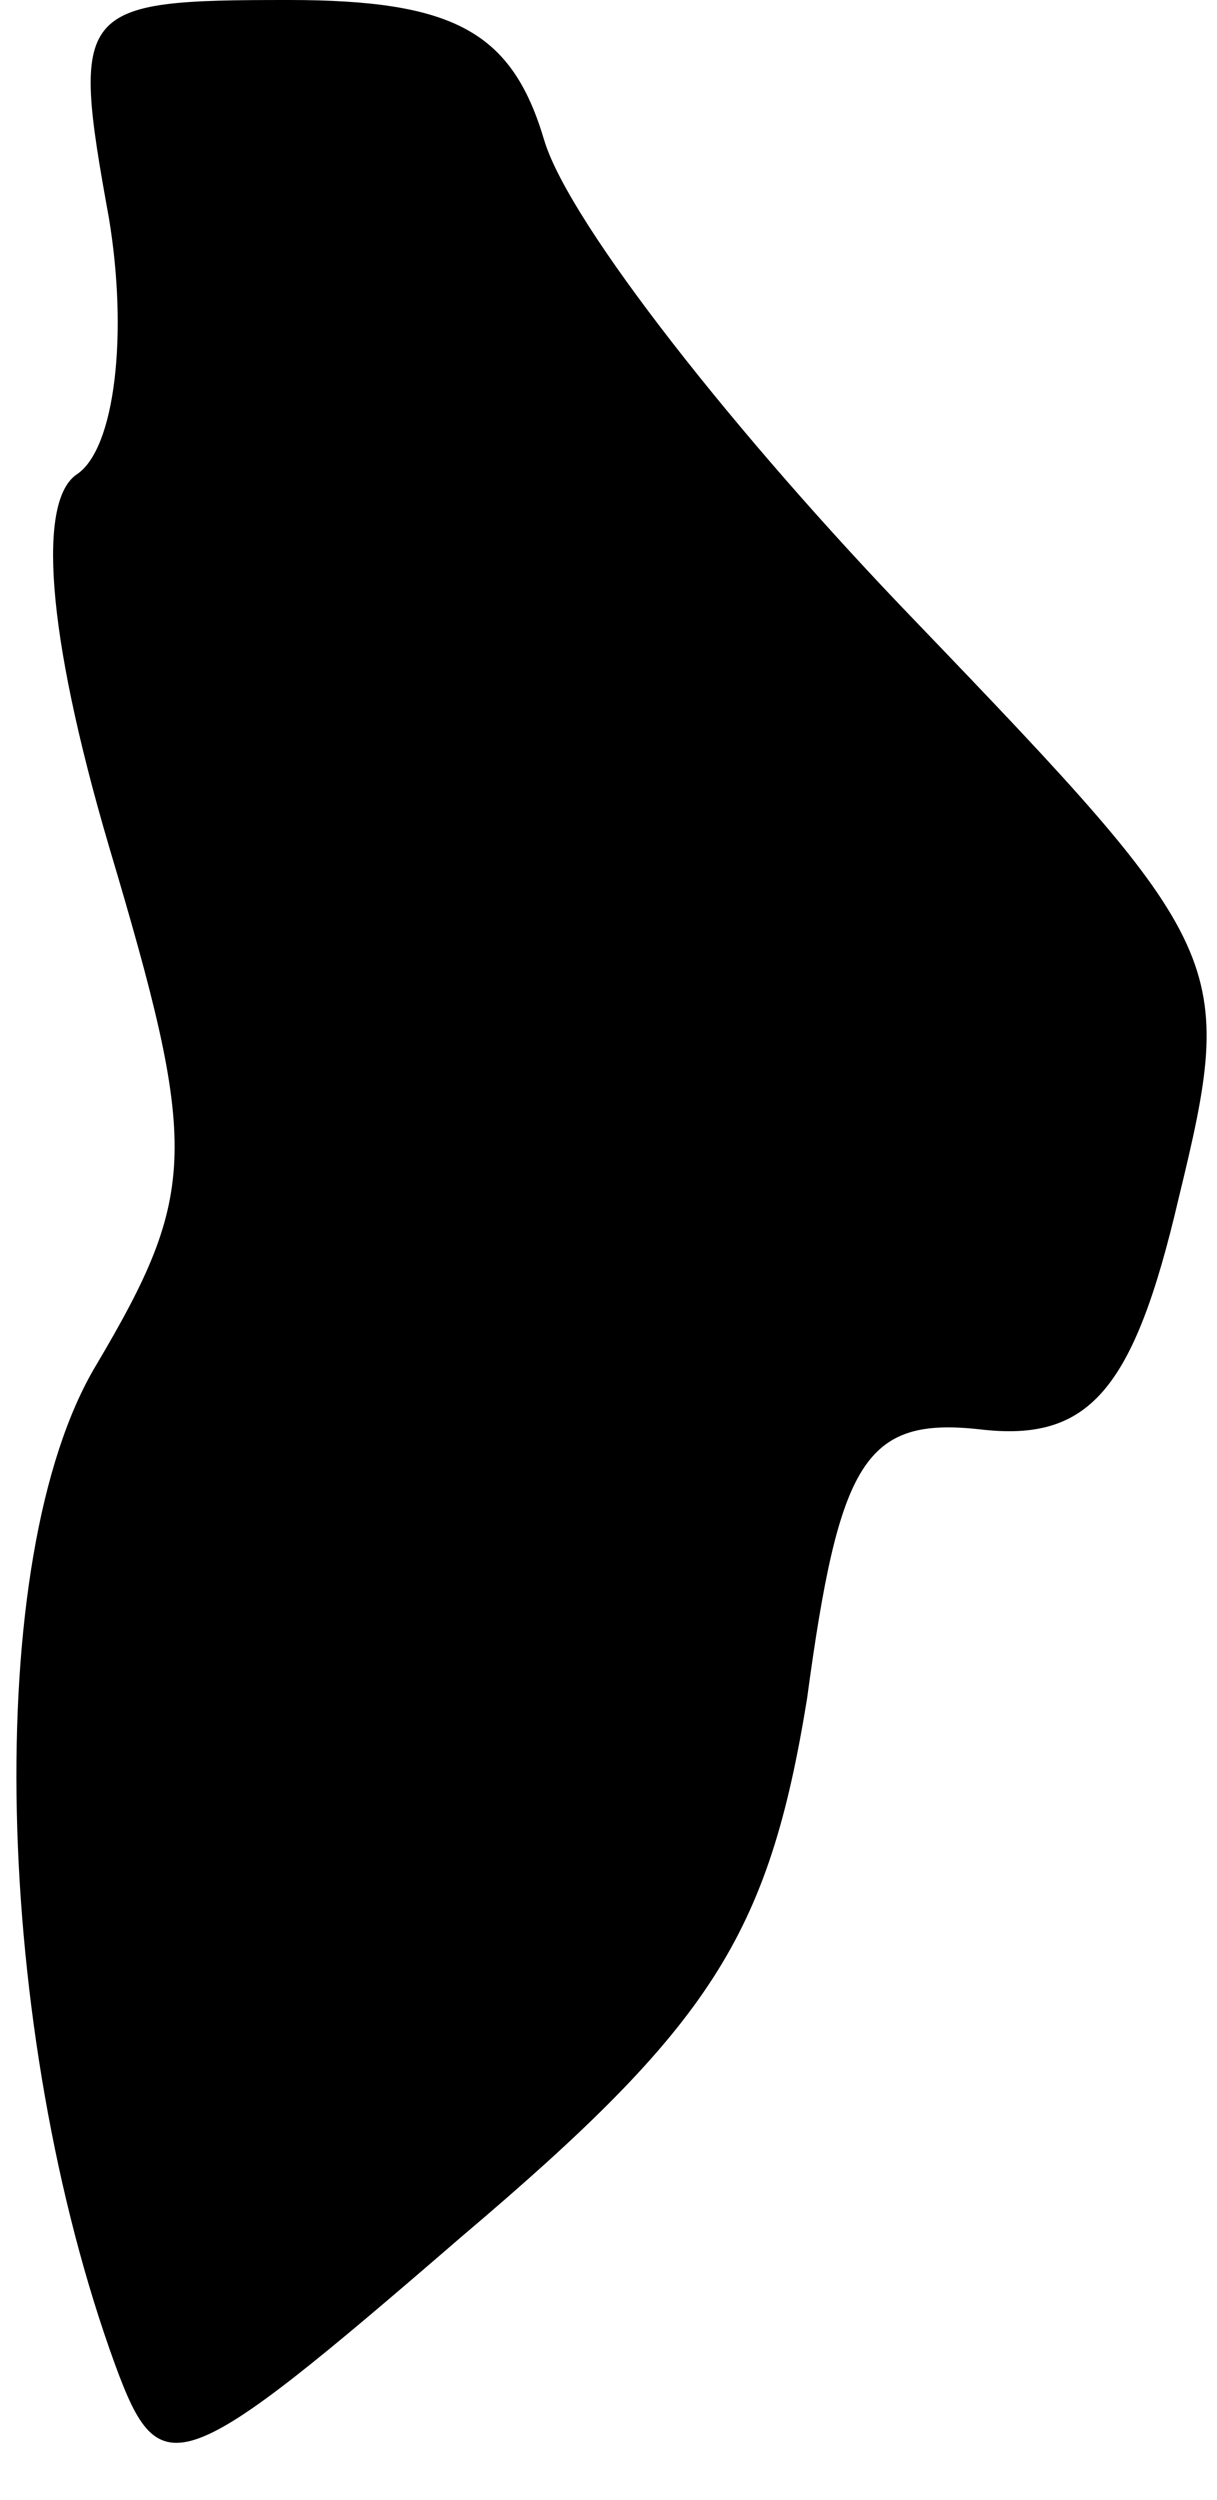 <?xml version="1.0" standalone="no"?>
<!DOCTYPE svg PUBLIC "-//W3C//DTD SVG 20010904//EN"
 "http://www.w3.org/TR/2001/REC-SVG-20010904/DTD/svg10.dtd">
<svg version="1.0" xmlns="http://www.w3.org/2000/svg"
 width="19pt" height="39pt" viewBox="0 0 19 39"
 preserveAspectRatio="xMidYMid meet">
<g transform="translate(0,39) scale(0.1,-0.1)"
fill="#000000" stroke="none">
<path fill="#000000" stroke="none" d="M17 356 c3 -18 1 -36 -5 -40 -6 -4 -5
-24 5 -58 14 -47 14 -54 -2 -81 -18 -30 -16 -104 3 -156 7 -19 10 -18 54 20
39 33 48 47 54 84 5 37 9 44 27 42 17 -2 24 6 31 36 9 37 8 39 -41 90 -28 29
-54 62 -58 75 -5 17 -14 22 -40 22 -33 0 -34 -1 -28 -34z"/>
</g>
</svg>
